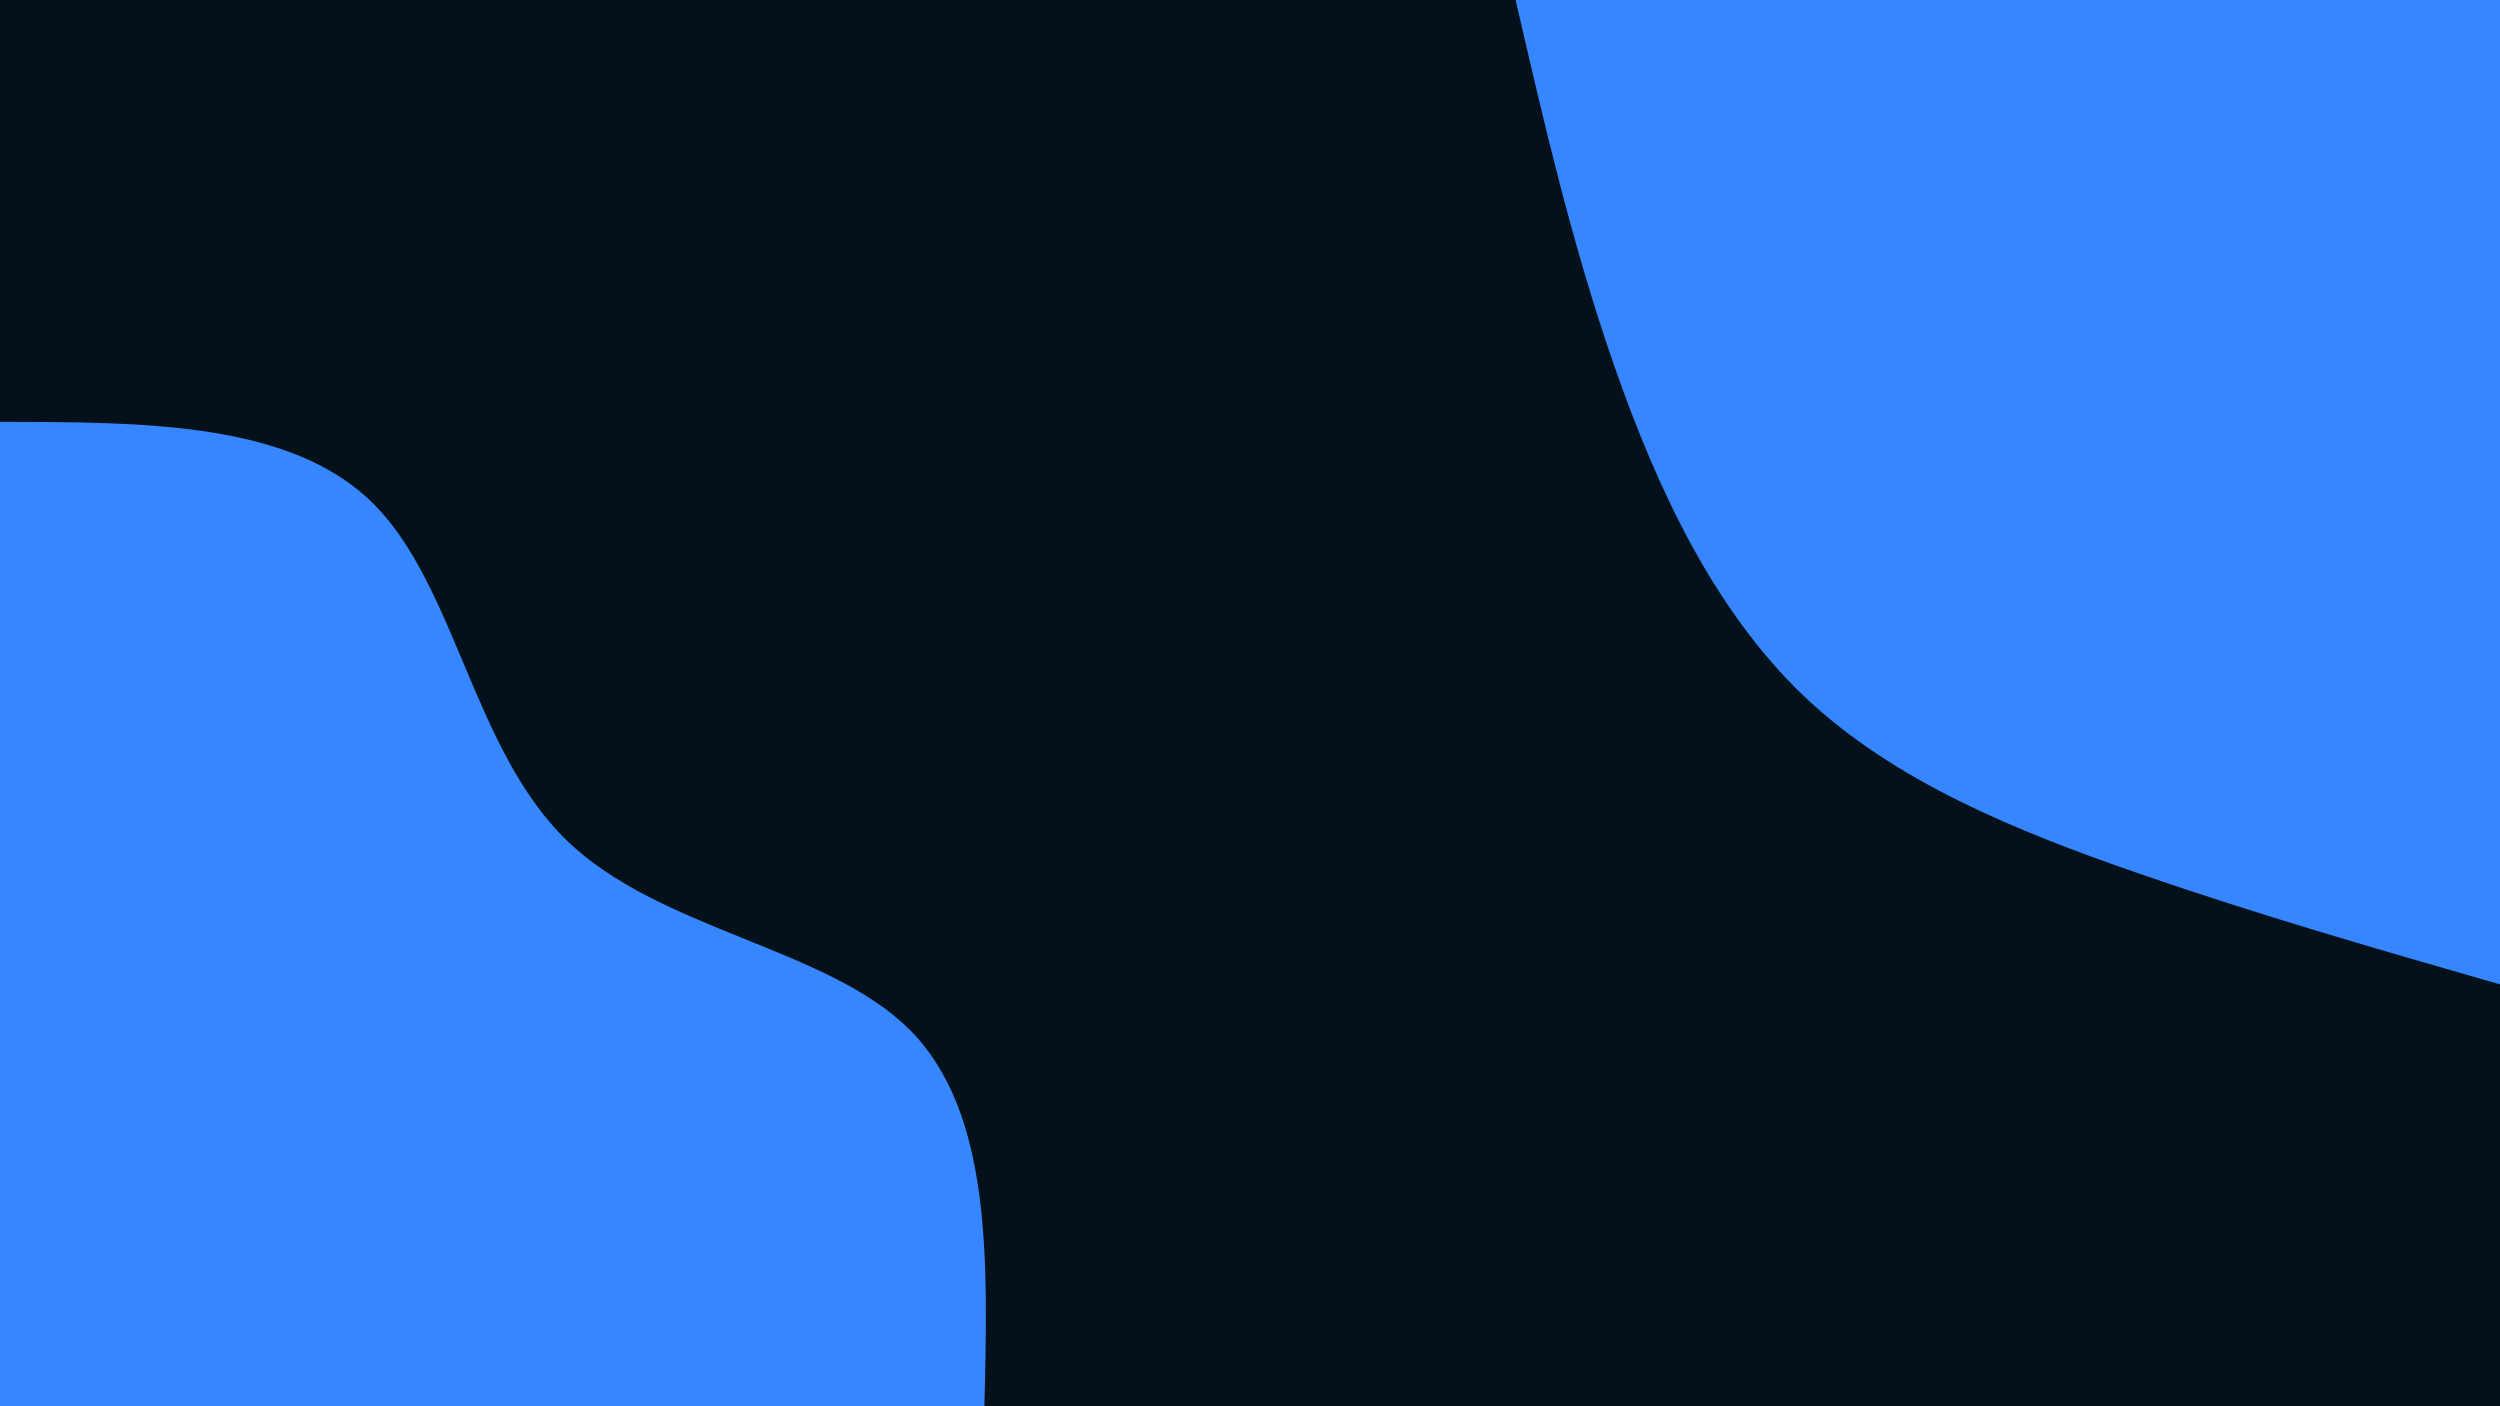<svg id="visual" viewBox="0 0 1920 1080" width="1920" height="1080" xmlns="http://www.w3.org/2000/svg" xmlns:xlink="http://www.w3.org/1999/xlink" version="1.1"><rect x="0" y="0" width="1920" height="1080" fill="#05111a"></rect><defs><linearGradient id="grad1_0" x1="43.8%" y1="0%" x2="100%" y2="100%"><stop offset="14.444%" stop-color="#05111a" stop-opacity="1"></stop><stop offset="85.556%" stop-color="#05111a" stop-opacity="1"></stop></linearGradient></defs><defs><linearGradient id="grad2_0" x1="0%" y1="0%" x2="56.3%" y2="100%"><stop offset="14.444%" stop-color="#05111a" stop-opacity="1"></stop><stop offset="85.556%" stop-color="#05111a" stop-opacity="1"></stop></linearGradient></defs><g transform="translate(1920, 0)"><path d="M0 756C-92.3 729.5 -184.5 703 -277.8 670.7C-371.1 638.4 -465.5 600.3 -534.6 534.6C-603.6 468.8 -647.3 375.4 -680 281.7C-712.7 187.9 -734.3 94 -756 0L0 0Z" fill="#3586ff"></path></g><g transform="translate(0, 1080)"><path d="M0 -756C112.1 -755.9 224.2 -755.8 287 -692.9C349.9 -630 363.5 -504.3 434.9 -434.9C506.2 -365.5 635.3 -352.4 698.5 -289.3C761.6 -226.2 758.8 -113.1 756 0L0 0Z" fill="#3586ff"></path></g></svg>